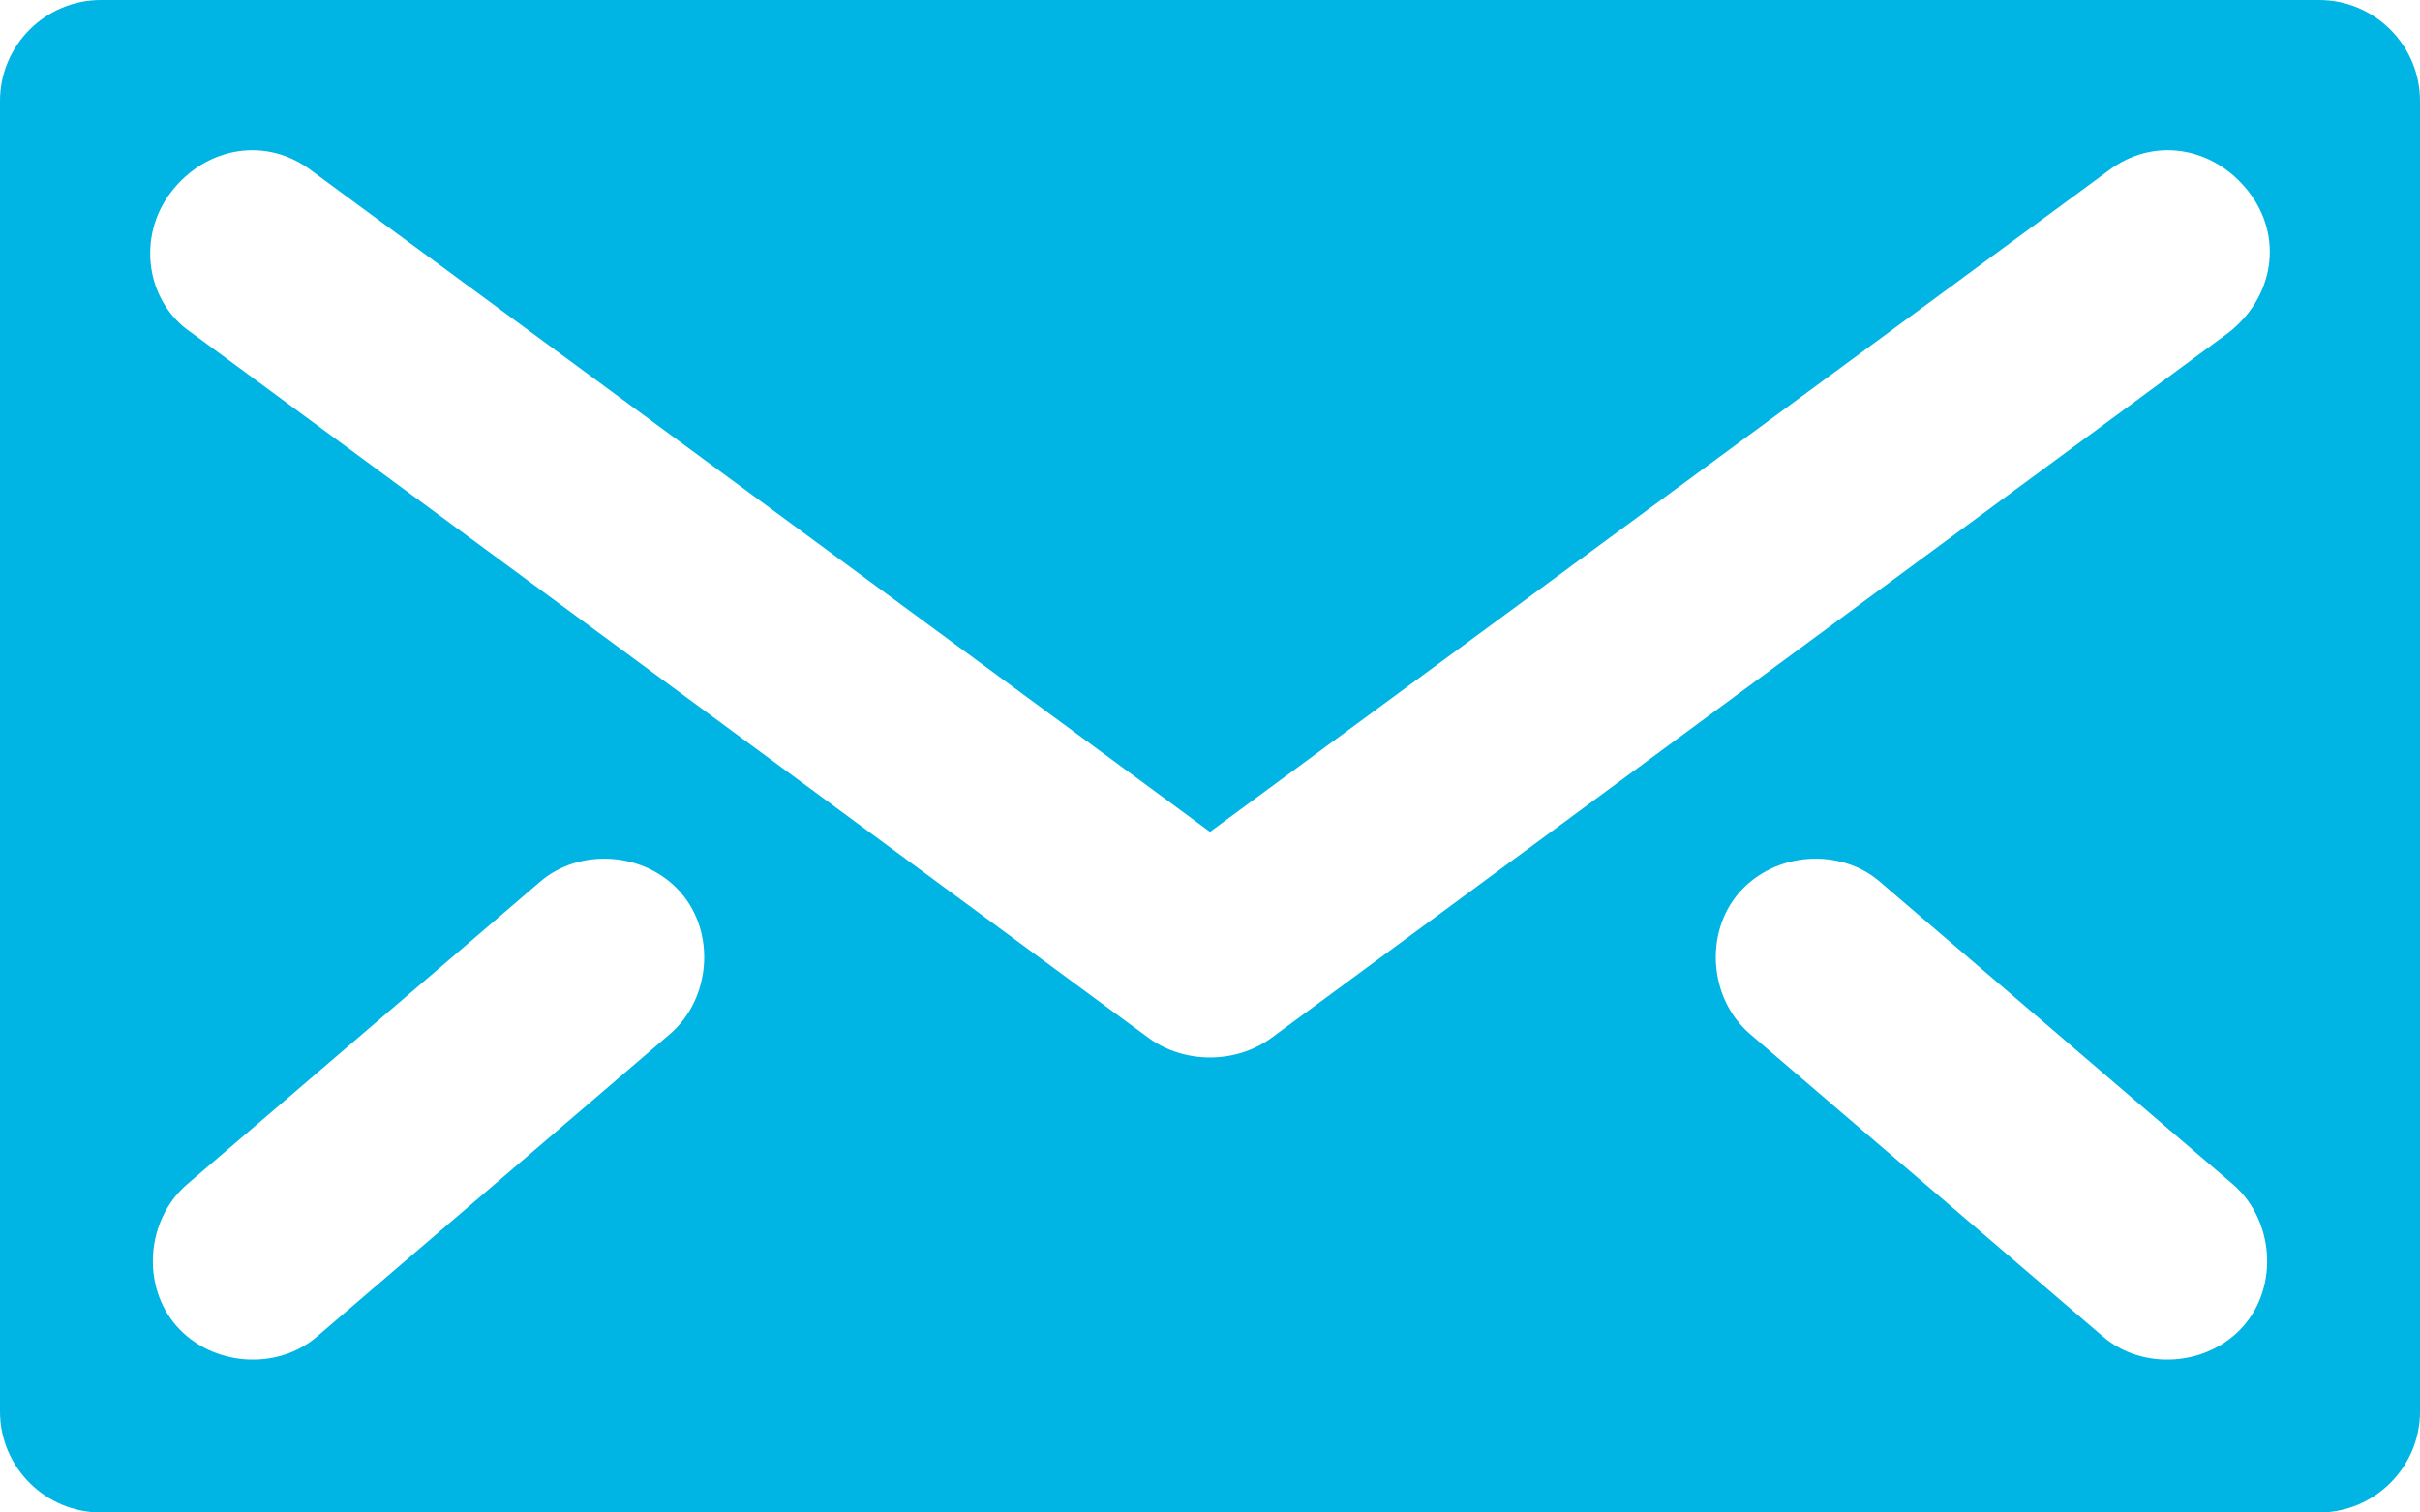<?xml version="1.0" encoding="utf-8"?>
<!-- Generator: Adobe Illustrator 25.0.0, SVG Export Plug-In . SVG Version: 6.00 Build 0)  -->
<svg version="1.1" id="Layer_1" xmlns="http://www.w3.org/2000/svg" xmlns:xlink="http://www.w3.org/1999/xlink" x="0px"
	y="0px" viewBox="0 0 48 30" style="enable-background:new 0 0 48 30;" xml:space="preserve">
	<style type="text/css">
		.st0 {
			fill: #00B4E4;
		}
	</style>
	<g id="Layer_2_1_">
		<g id="Icons">
			<path class="st0" d="M46,0H2C0.9,0,0,0.9,0,2v26c0,1.1,0.9,2,2,2h44c1.1,0,2-0.9,2-2V2C48,0.9,47.1,0,46,0z M13.3,20.5l-7,6
			c-0.8,0.7-2.1,0.6-2.8-0.2c-0.7-0.8-0.6-2.1,0.2-2.8l7-6c0.8-0.7,2.1-0.6,2.8,0.2C14.2,18.5,14.1,19.8,13.3,20.5z M44.5,26.3
			c-0.7,0.8-2,0.9-2.8,0.2l-7-6c-0.8-0.7-0.9-2-0.2-2.8c0.7-0.8,2-0.9,2.8-0.2l7,6C45.1,24.2,45.2,25.5,44.5,26.3
			C44.5,26.3,44.5,26.3,44.5,26.3z M44.2,6.6l-19,14c-0.7,0.5-1.7,0.5-2.4,0l-19-14C2.9,6,2.7,4.7,3.4,3.8s1.9-1.1,2.8-0.4
			c0,0,0,0,0,0L24,16.5L41.8,3.4c0.9-0.7,2.1-0.5,2.8,0.4S45.1,5.9,44.2,6.6C44.2,6.6,44.2,6.6,44.2,6.6z" />
		</g>
	</g>
</svg>